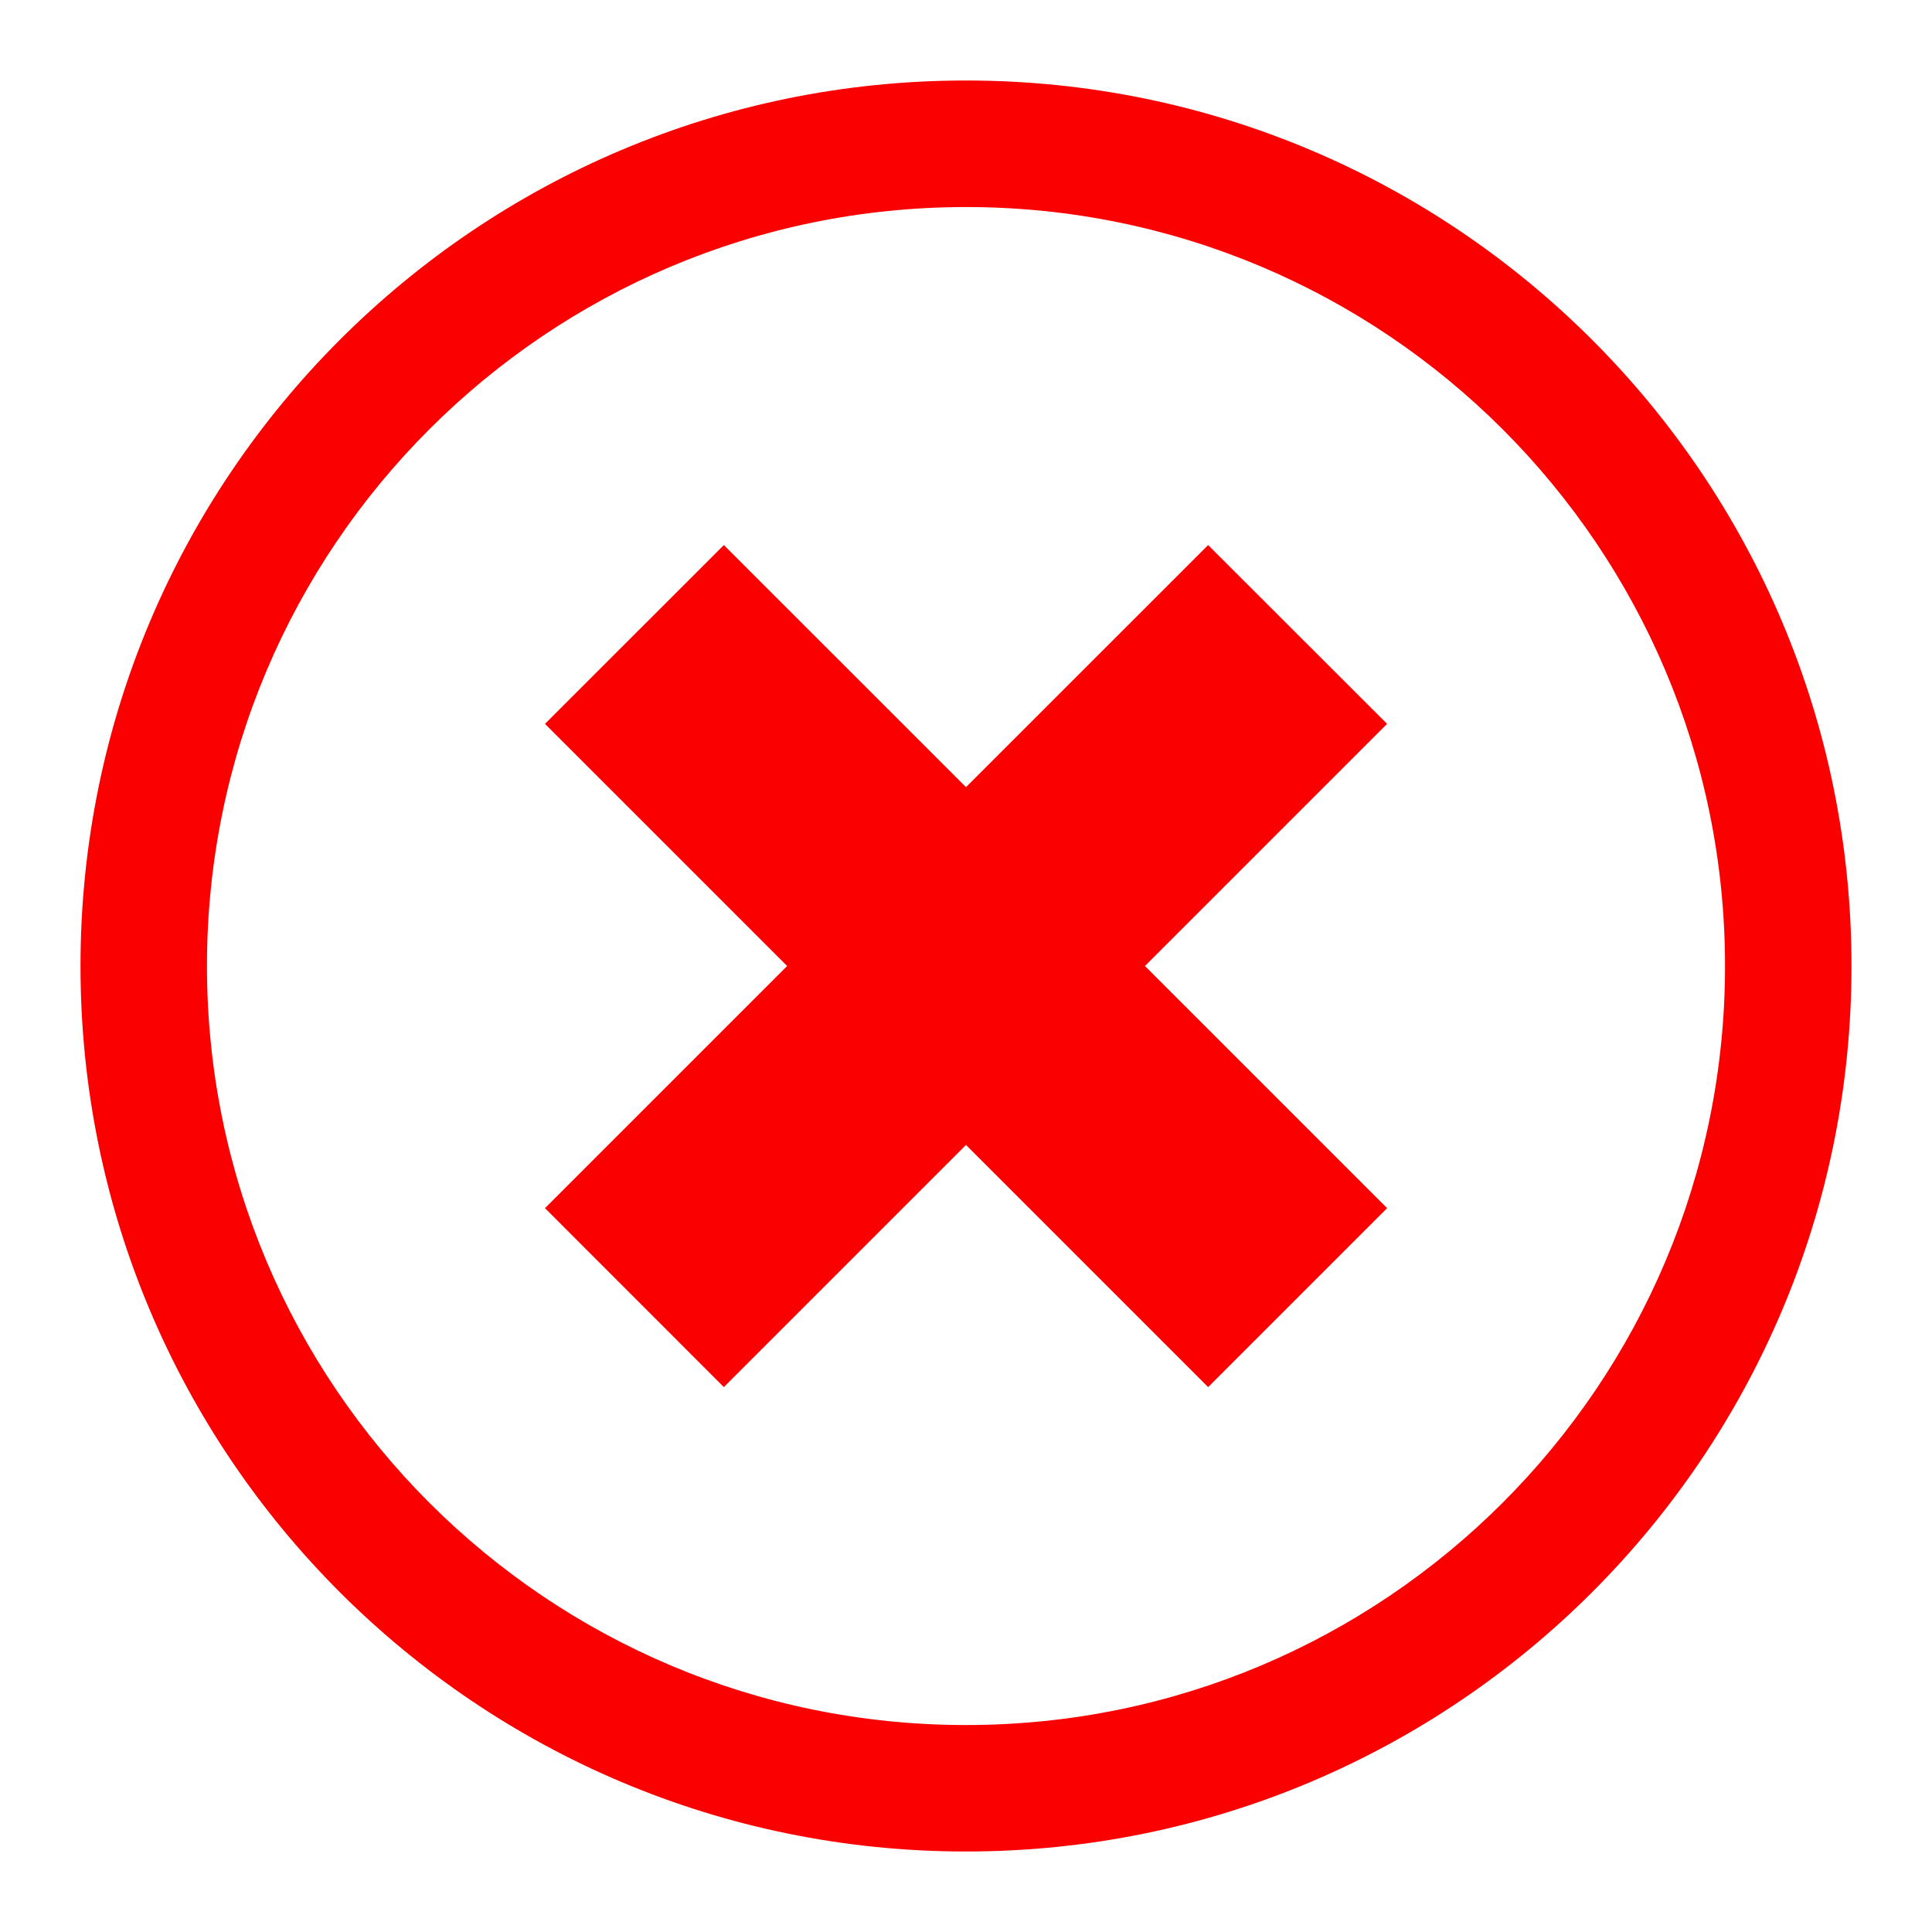 <?xml version="1.0" encoding="utf-8"?>
<!-- Generator: Adobe Illustrator 15.1.0, SVG Export Plug-In . SVG Version: 6.00 Build 0)  -->
<!DOCTYPE svg PUBLIC "-//W3C//DTD SVG 1.1//EN" "http://www.w3.org/Graphics/SVG/1.1/DTD/svg11.dtd">
<svg version="1.1" id="Layer_1" xmlns="http://www.w3.org/2000/svg" xmlns:xlink="http://www.w3.org/1999/xlink" x="0px" y="0px"
	 width="24px" height="24px" viewBox="0 0 24 24" enable-background="new 0 0 24 24" xml:space="preserve">
<g id="Cancel__16_copy_1_">
	<g>
		<path fill-rule="evenodd" clip-rule="evenodd" fill="#FA0000" d="M15.008,6.771L12,9.778L8.992,6.771L6.77,8.992L9.778,12
			L6.77,15.008l2.222,2.223L12,14.223l3.008,3.008l2.223-2.223L14.223,12l3.008-3.008L15.008,6.771z M12,1C5.923,1,1,5.925,1,12
			c0,6.076,4.923,11,11,11c6.076,0,11-4.924,11-11C23,5.925,18.076,1,12,1z M12,21.429c-5.207,0-9.429-4.222-9.429-9.429
			S6.793,2.572,12,2.572S21.429,6.793,21.429,12S17.207,21.429,12,21.429z"/>
	</g>
</g>
</svg>
